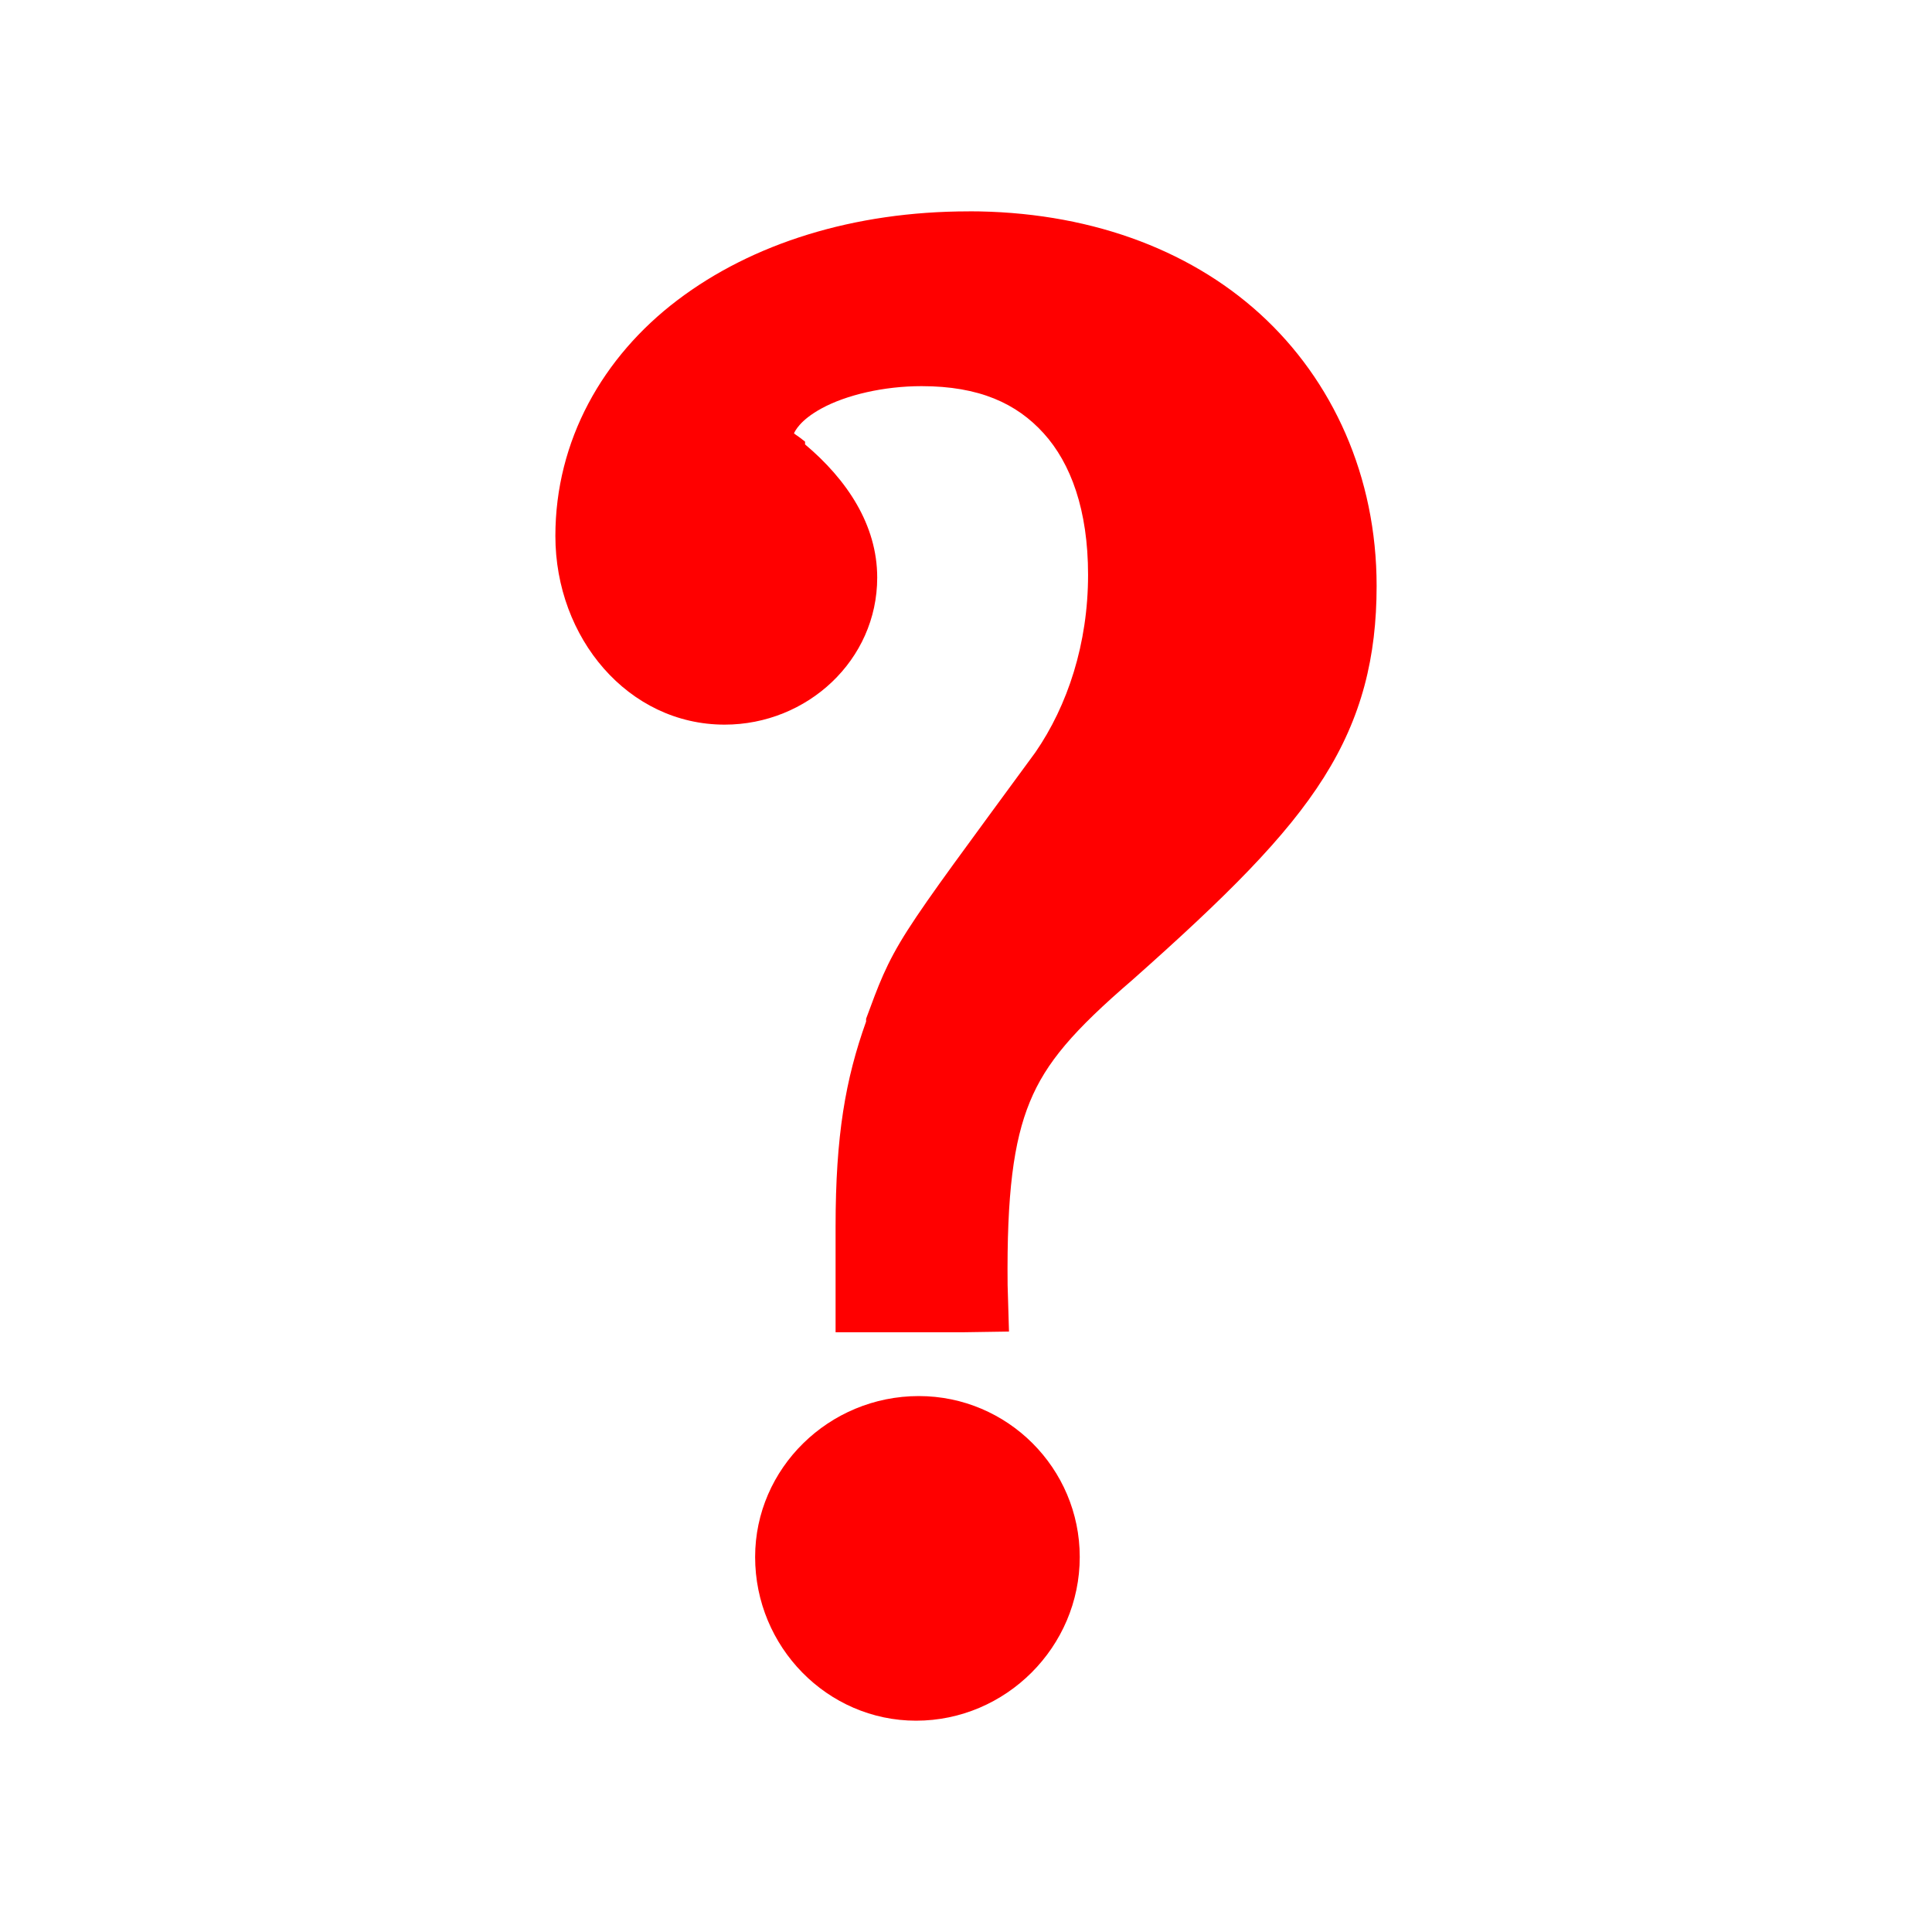 <?xml version="1.0" encoding="UTF-8" standalone="no"?>
<svg
   xmlns:dc="http://purl.org/dc/elements/1.1/"
   xmlns:cc="http://creativecommons.org/ns#"
   xmlns:rdf="http://www.w3.org/1999/02/22-rdf-syntax-ns#"
   xmlns:svg="http://www.w3.org/2000/svg"
   xmlns="http://www.w3.org/2000/svg"
   xmlns:sodipodi="http://sodipodi.sourceforge.net/DTD/sodipodi-0.dtd"
   xmlns:inkscape="http://www.inkscape.org/namespaces/inkscape"
   height="100%"
   width="100%"
   version="1.1"
   id="svg2"
   viewBox="0 0 512 512"
   inkscape:version="0.91 r13725"
   sodipodi:docname="help-faq.svg">
  <sodipodi:namedview
     pagecolor="#ffffff"
     bordercolor="#666666"
     borderopacity="1"
     objecttolerance="10"
     gridtolerance="10"
     guidetolerance="10"
     inkscape:pageopacity="0"
     inkscape:pageshadow="2"
     inkscape:window-width="711"
     inkscape:window-height="480"
     id="namedview8"
     showgrid="false"
     inkscape:zoom="0.4609375"
     inkscape:cx="256"
     inkscape:cy="256"
     inkscape:window-x="0"
     inkscape:window-y="25"
     inkscape:window-maximized="0"
     inkscape:current-layer="svg2" />
  <defs
     id="defs100" />
  <path
     style="fill:#ff0000"
     id="path8"
     d="m 256.735,56.014 c -30.478,0 -57.391,8.505 -77.202,23.527 -19.82,15.024 -32.353,37.209 -32.353,62.495 0,27.055 19.309,49.999 44.849,49.999 21.922,0 40.441,-17.108 40.441,-38.972 0,-13.95 -8.009,-25.939 -19.121,-35.292 l 0,-0.732 c -2.307,-1.848 -2.338,-1.654 -2.939,-2.207 0.268,-0.511 1.48,-3.423 7.351,-6.619 6.483,-3.528 16.398,-5.881 26.471,-5.881 15.254,0 25.176,4.571 32.353,12.5 7.177,7.931 11.764,20.288 11.764,37.497 0,18.257 -5.419,34.665 -13.97,47.06 -18.546,25.318 -27.956,37.893 -33.822,47.06 -5.867,9.168 -7.773,14.754 -11.032,23.527 l 0,0.737 c -5.456,15.271 -8.088,30.184 -8.088,54.407 l 0,27.941 33.822,0 12.132,-0.185 -0.364,-12.317 c -0.248,-24.112 1.569,-38.028 5.882,-48.529 4.307,-10.489 11.632,-18.967 27.203,-32.353 24.807,-22.022 40.684,-37.734 50.736,-53.674 10.058,-15.939 13.97,-31.958 13.97,-50.736 0,-28.972 -11.627,-54.532 -30.884,-72.066 C 314.685,65.678 287.712,56 256.734,56 m -13.238,313.972 c -23.817,0 -43.38,19.141 -43.38,42.648 0,23.817 19.141,43.38 42.648,43.38 23.817,0 43.38,-19.563 43.38,-43.38 0,-23.507 -19.141,-42.648 -42.648,-42.648" />
</svg>

